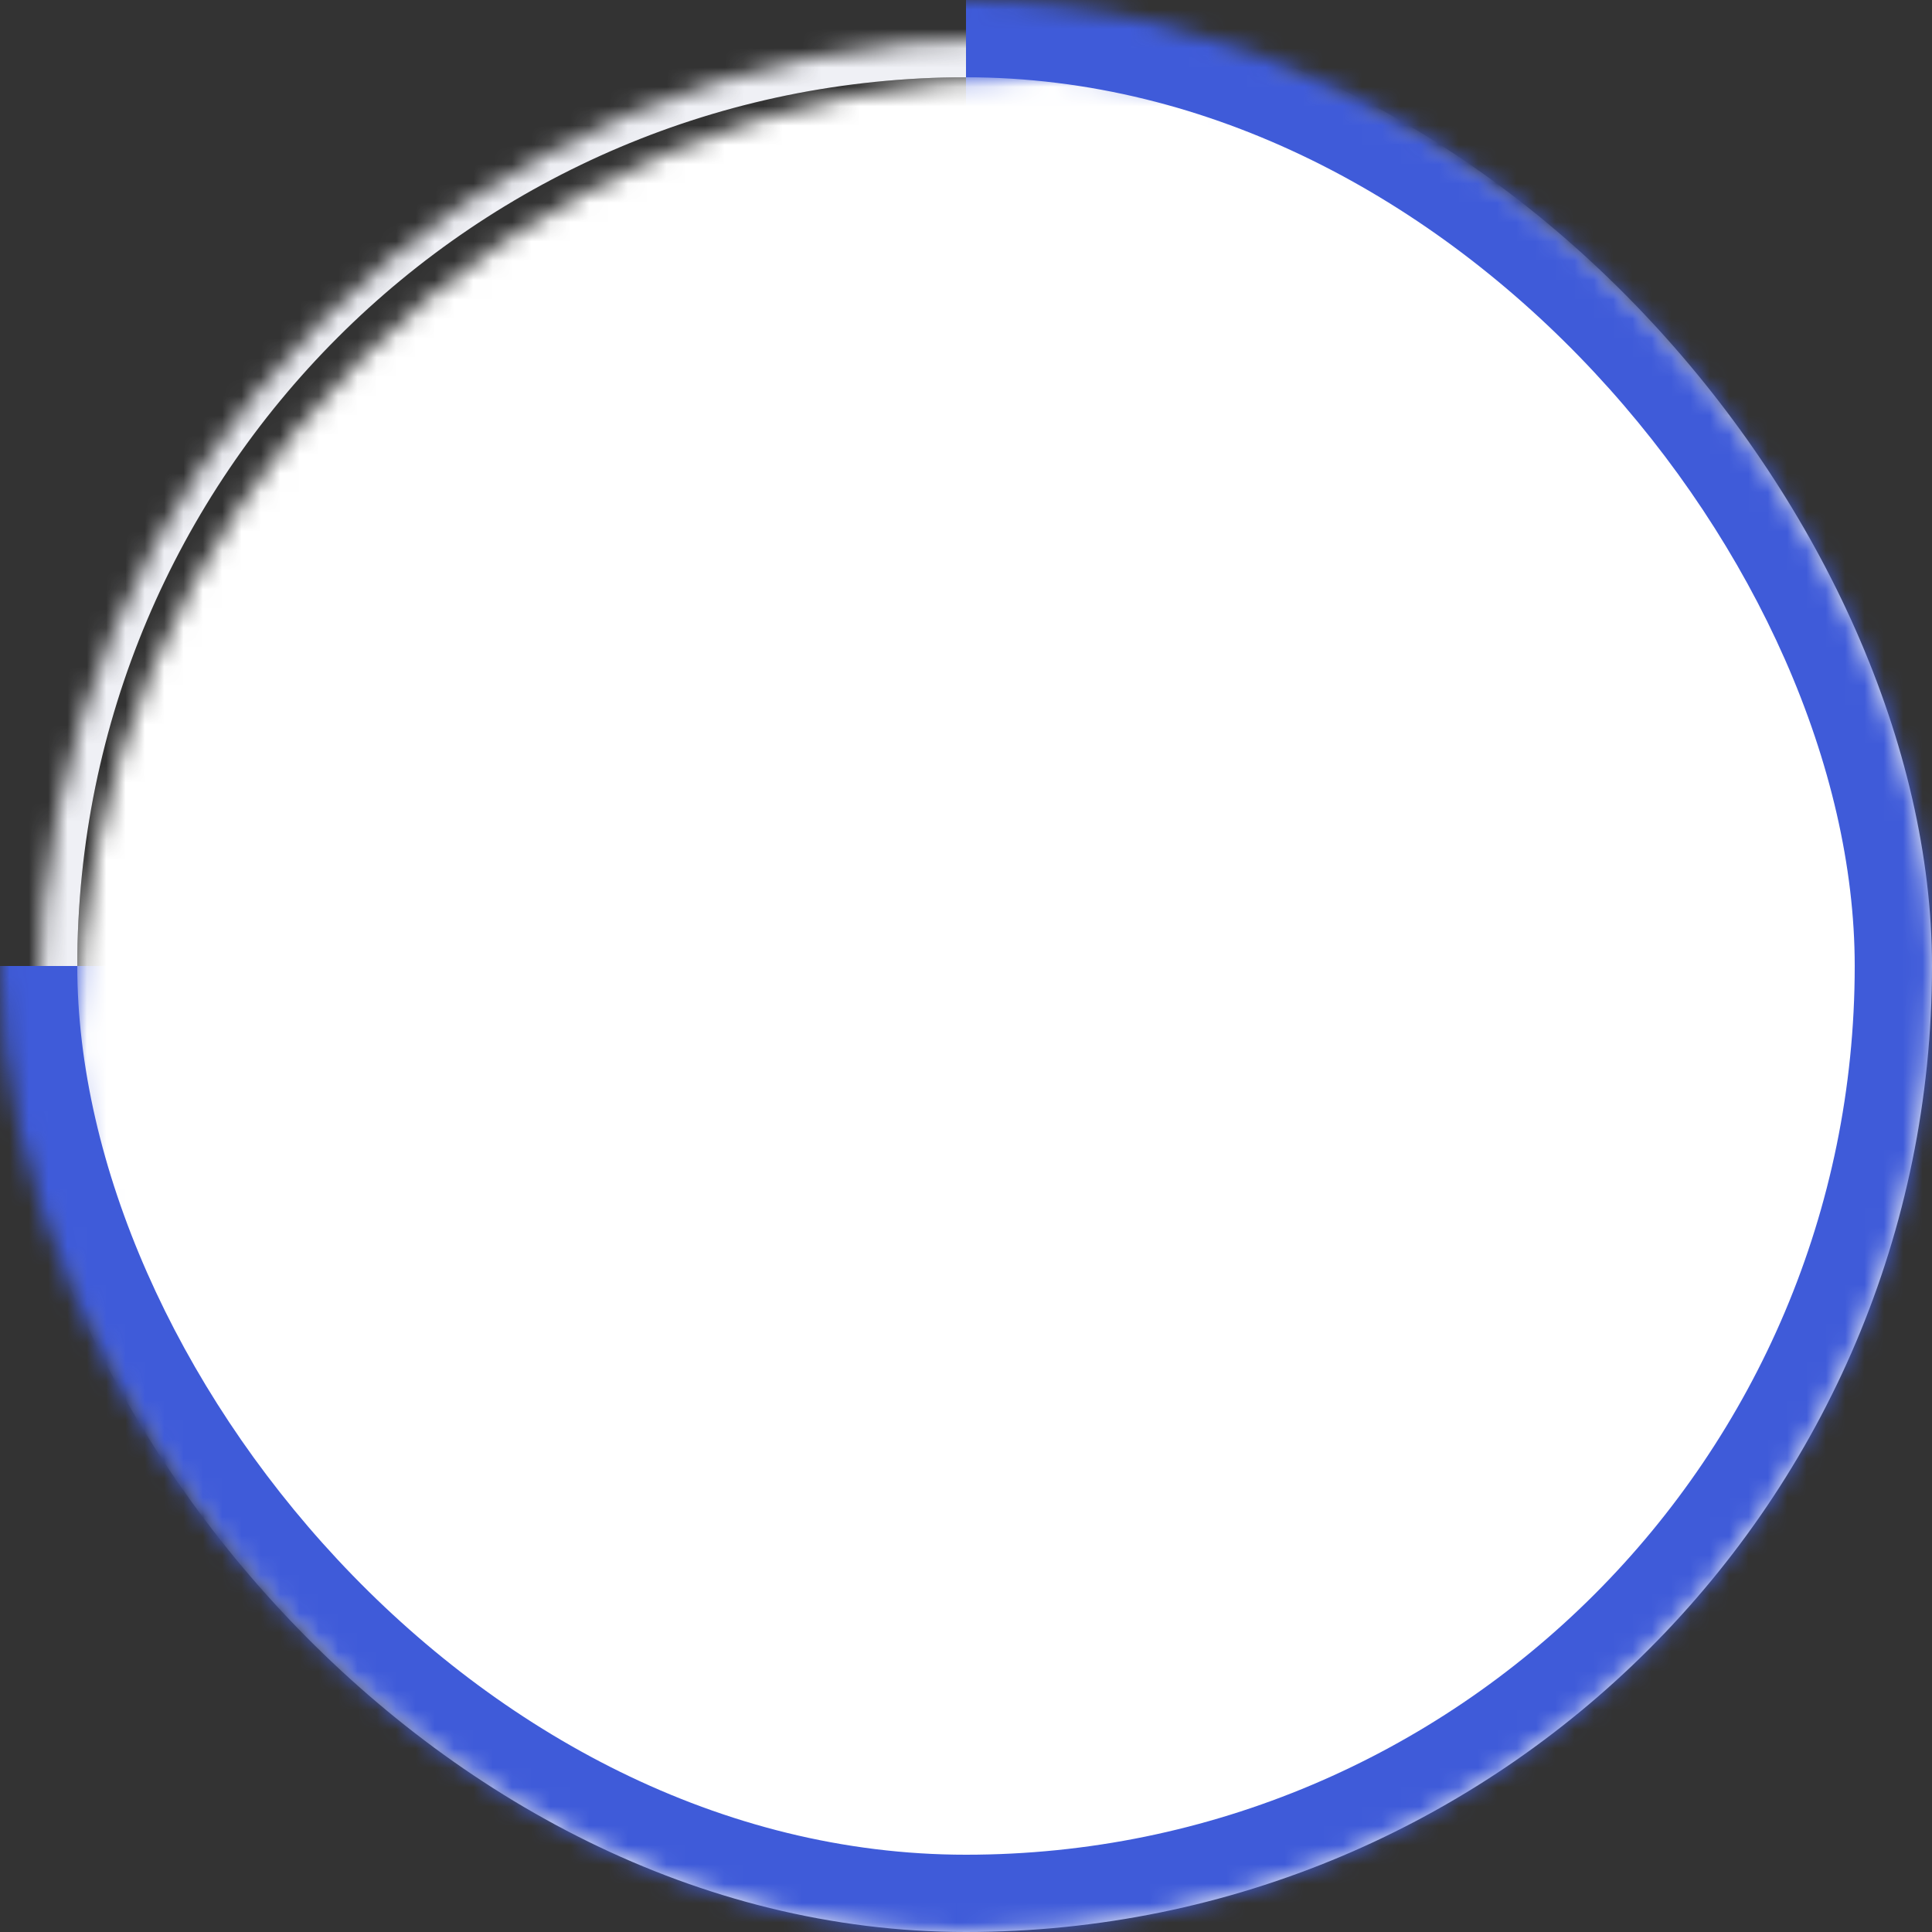 <svg xmlns="http://www.w3.org/2000/svg" xmlns:xlink="http://www.w3.org/1999/xlink" width="100" height="100" viewBox="0 0 100 100">
    <rect x="0" y="0" width="100" height="100" fill="#333333" stroke="none"/>
    <defs>
        <rect id="sfu1awn8va" width="100" height="100" x="0" y="0" rx="50"/>
    </defs>
    <g fill="none" fill-rule="evenodd">
        <g>
            <g>
                <g transform="translate(-634 -313) translate(454 117) translate(180 196)">
                    <mask id="k2sr8q0j4b" fill="#fff">
                        <use xlink:href="#sfu1awn8va"/>
                    </mask>
                    <rect width="96" height="96" x="2" y="2" stroke="#EFF0F5" stroke-width="4" mask="url(#k2sr8q0j4b)" rx="48"/>
                    <path fill="#3F5BD9" d="M50 -1.024L50 11.06 50 50 -2.399 50 -2.399 103.5 109.891 103.5 109.891 -1.024z" mask="url(#k2sr8q0j4b)"/>
                    <rect width="92" height="92" x="4" y="4" fill="#FFF" mask="url(#k2sr8q0j4b)" rx="46"/>
                </g>
            </g>
        </g>
    </g>
</svg>
